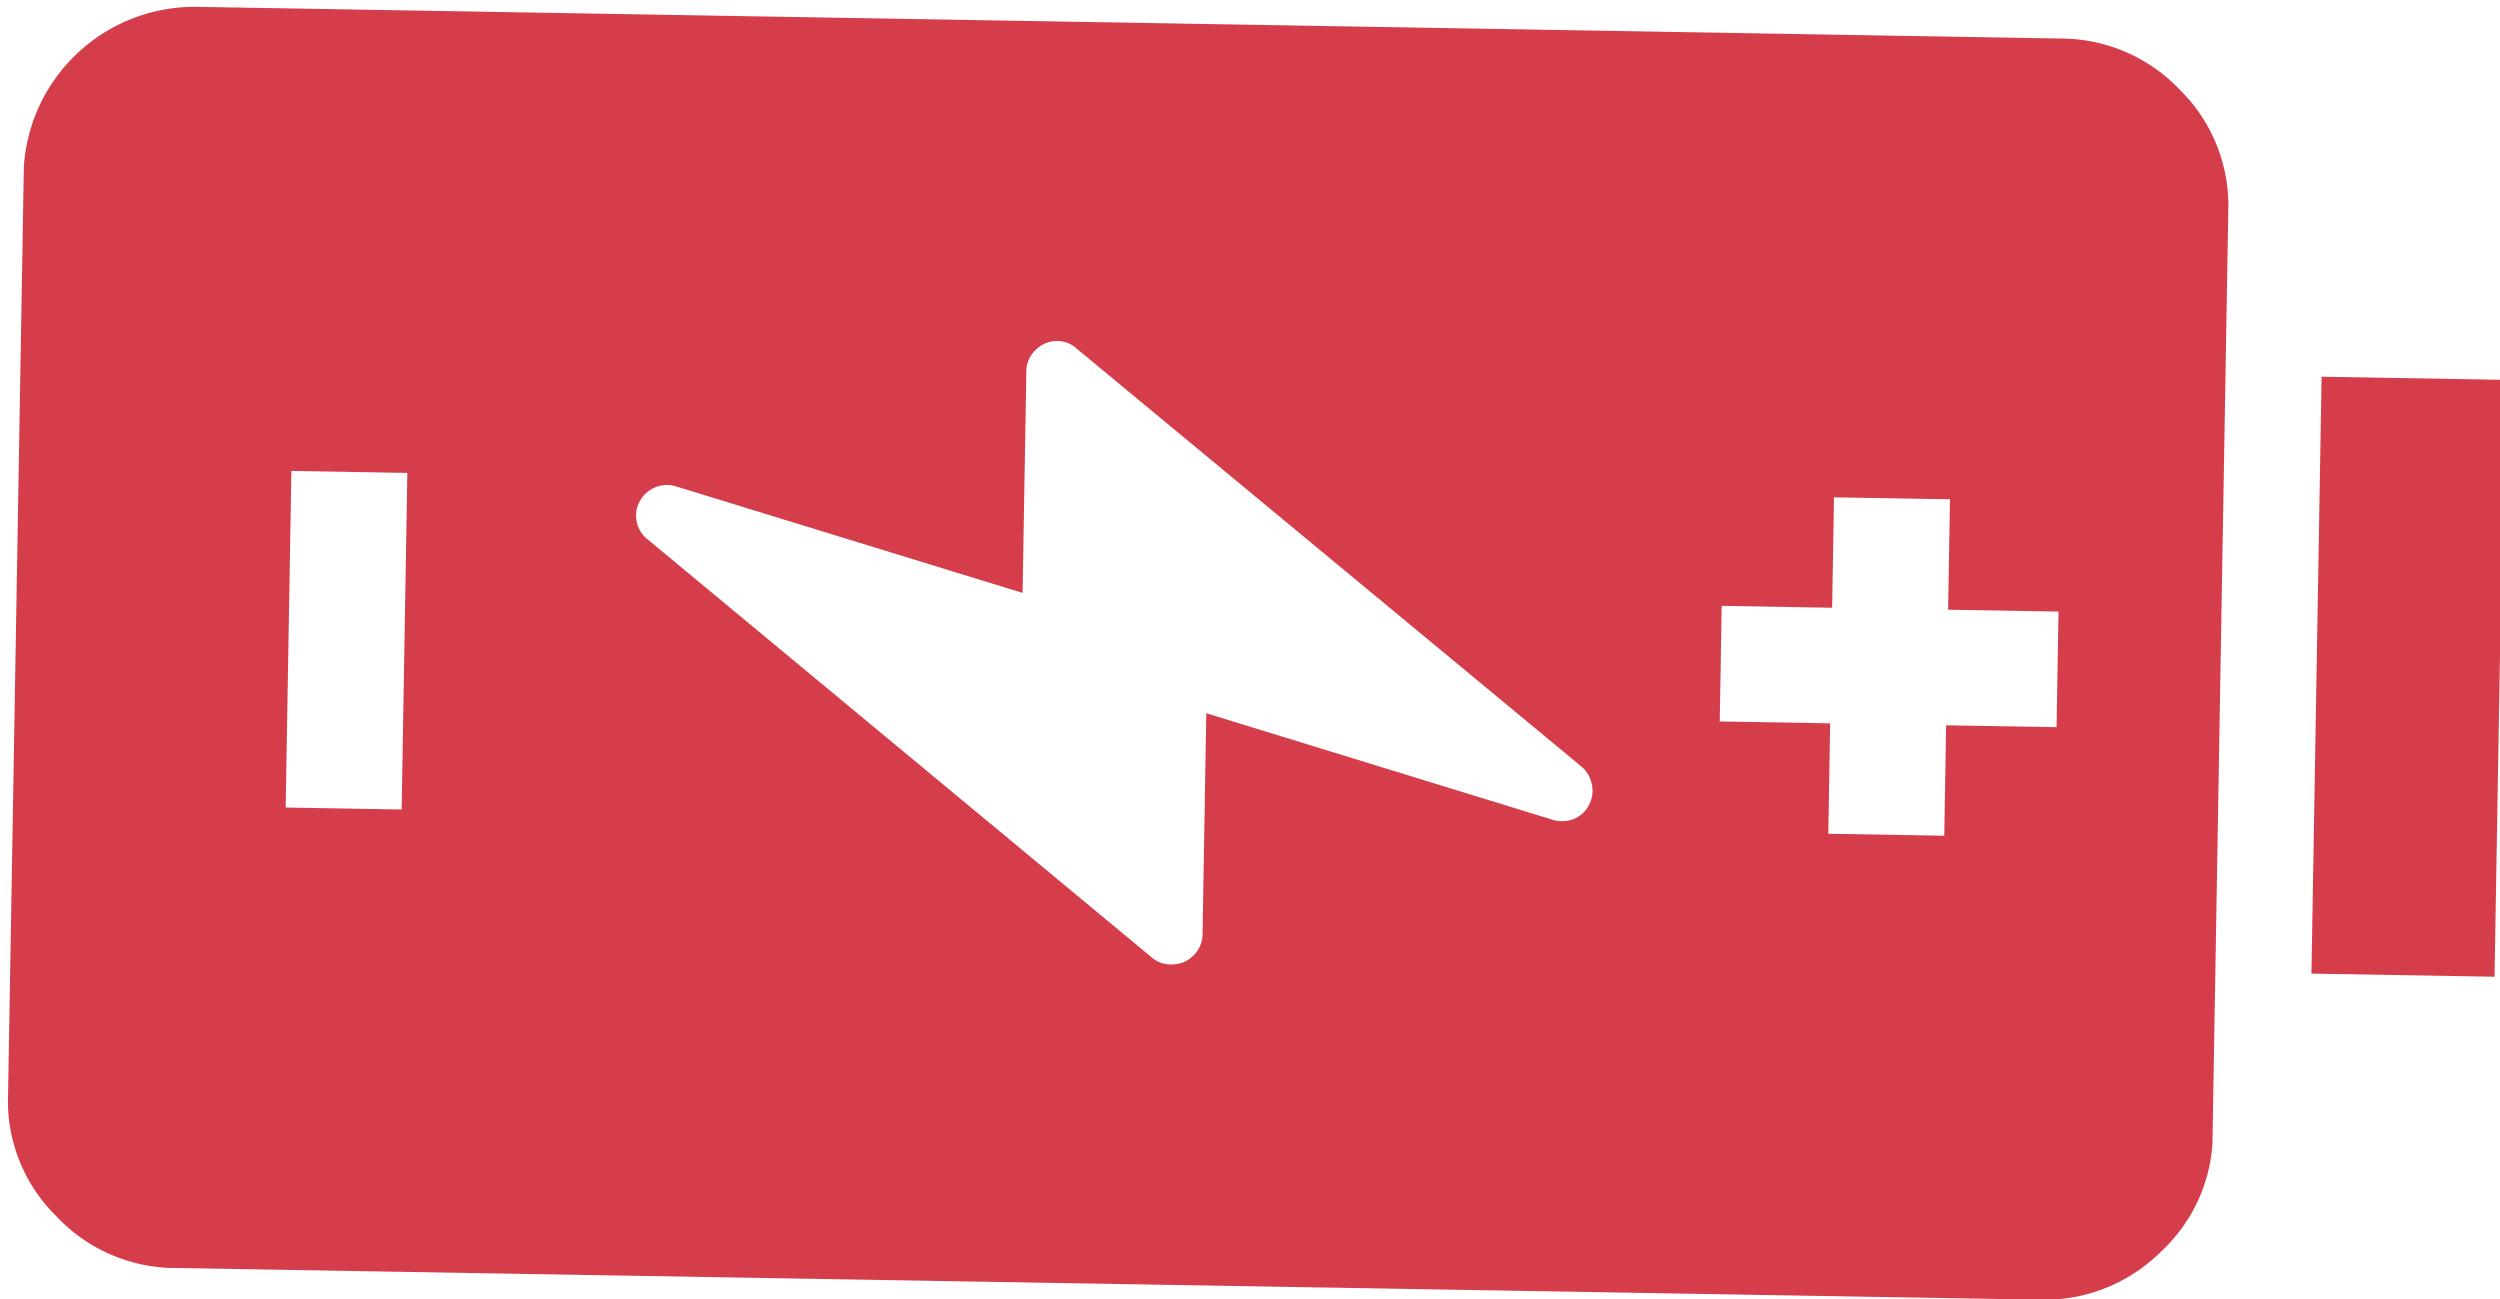<svg xmlns="http://www.w3.org/2000/svg" width="32.443" height="16.861" viewBox="0 0 32.443 16.861">
  <g id="_4023885-battery-electric-energy-storage_112862" data-name="4023885-battery-electric-energy-storage_112862" transform="matrix(-0.017, 1, -1, -0.017, 68.823, -142.218)">
    <g id="Group_65" data-name="Group 65" transform="translate(143.392 33.808)">
      <g id="Group_63" data-name="Group 63" transform="translate(0 3.623)">
        <path id="Path_178" data-name="Path 178" d="M157.455,83.675h.152l.1,0a2.1,2.1,0,0,1,1.4.643,2.14,2.14,0,0,1,.651,1.564V110.07q0,.051,0,.1a2.127,2.127,0,0,1-.647,1.463,2.1,2.1,0,0,1-1.455.651c-.032,0-.065,0-.1,0H145.591c-.03,0-.059,0-.089,0a2.22,2.22,0,0,1-2.11-2.215V85.886a2.134,2.134,0,0,1,.647-1.564,2.106,2.106,0,0,1,1.552-.647v0l11.713,0Zm-8.063,23.566v1.505h4.368v-1.505Zm-1.45-8.008h2.871l-1.307,4.524a.4.4,0,0,0,.2.461.379.379,0,0,0,.262.038.392.392,0,0,0,.228-.14l5.323-6.646a.376.376,0,0,0,.08-.275.382.382,0,0,0-.123-.262.389.389,0,0,0-.271-.11h-2.871l1.306-4.519a.41.41,0,0,0-.017-.275.376.376,0,0,0-.182-.19.388.388,0,0,0-.266-.034.4.4,0,0,0-.233.14l-5.315,6.646a.372.372,0,0,0-.089.271.4.4,0,0,0,.131.266A.385.385,0,0,0,147.942,99.233Zm4.385-12.011V85.789h-1.5v1.433h-1.433v1.505h1.433v1.433h1.5V88.727h1.433V87.222Z" transform="translate(-143.392 -83.675)" fill="#d63d4a" fill-rule="evenodd"/>
      </g>
      <g id="Group_64" data-name="Group 64" transform="translate(4.33 0)">
        <rect id="Rectangle_64" data-name="Rectangle 64" width="7.746" height="2.376" fill="#d63d4a"/>
      </g>
    </g>
  </g>
</svg>